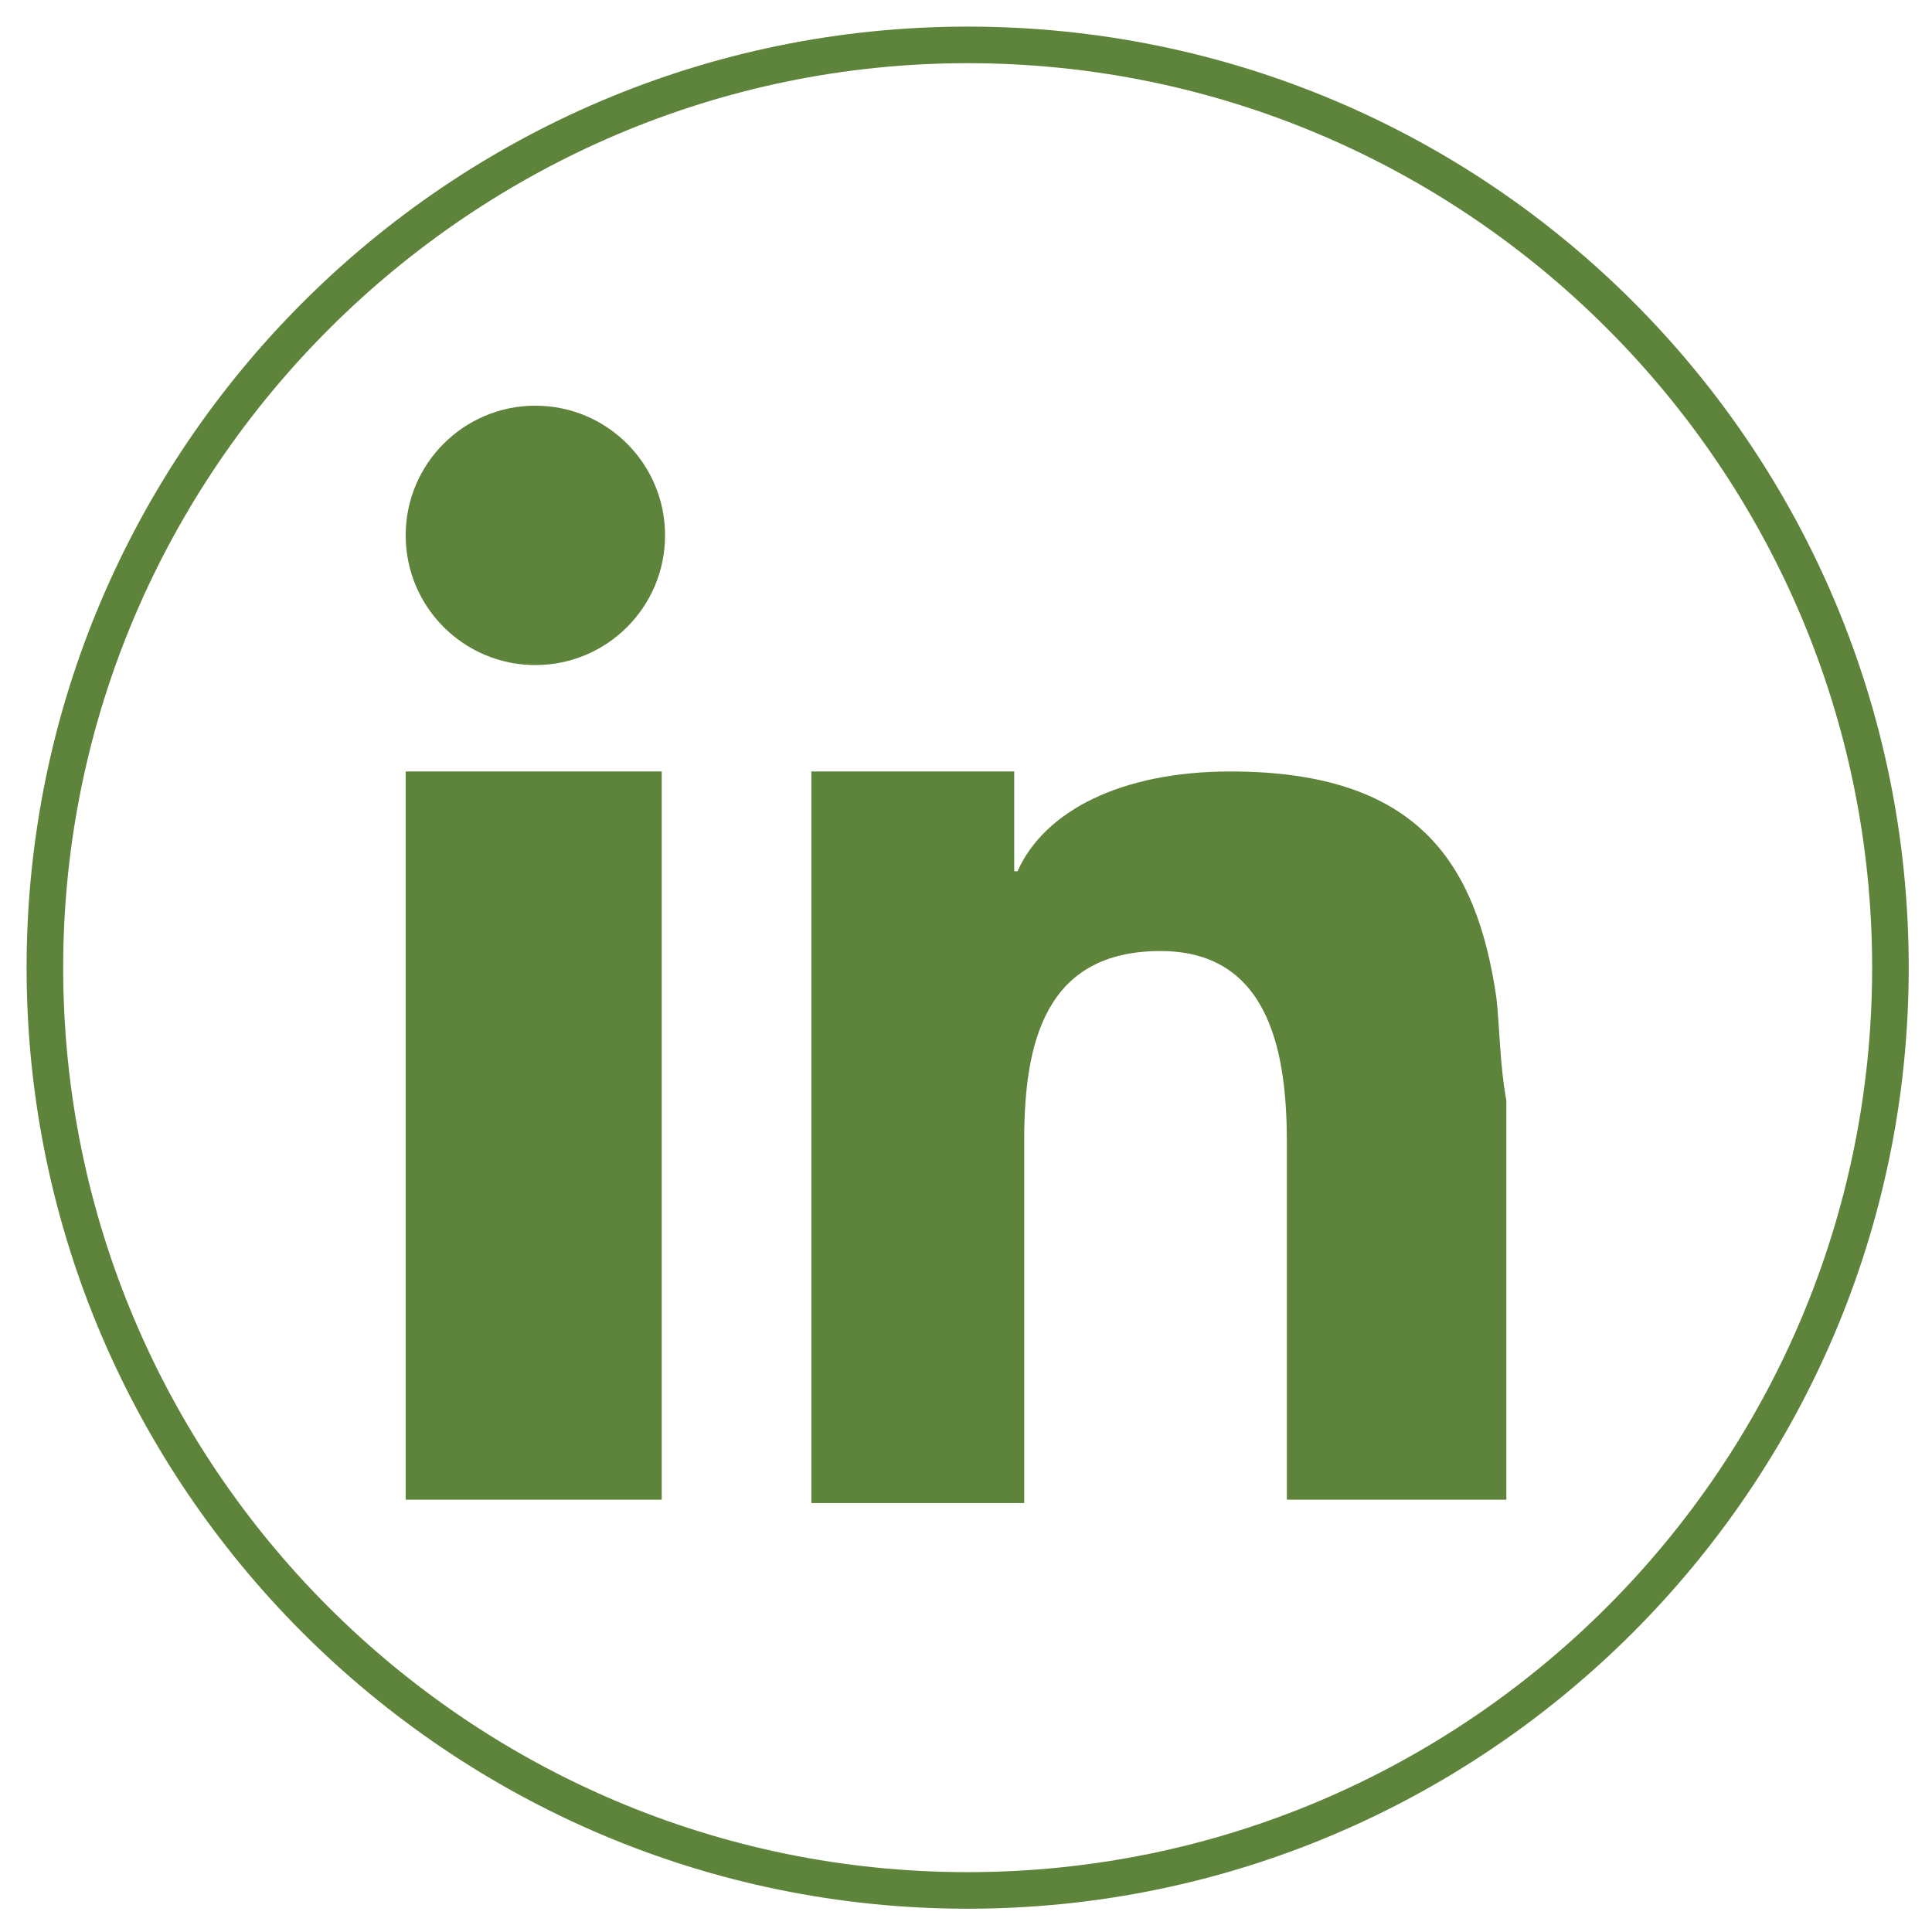 <?xml version="1.0" encoding="utf-8"?>
<!-- Generator: Adobe Illustrator 19.2.1, SVG Export Plug-In . SVG Version: 6.00 Build 0)  -->
<svg version="1.1" id="Calque_1" xmlns="http://www.w3.org/2000/svg" xmlns:xlink="http://www.w3.org/1999/xlink" x="0px" y="0px"
	 viewBox="0 0 58.1 58.1" style="enable-background:new 0 0 58.1 58.1;" xml:space="preserve">
<style type="text/css">
	.st0{fill:#5E833A;}
</style>
<path class="st0" d="M29.1,1.9c15,0,27.2,12.2,27.2,27.2S44.1,56.3,29.1,56.3S1.9,44.1,1.9,29.1S14.2,1.9,29.1,1.9 M29.1,0.8
	C13.5,0.8,0.8,13.5,0.8,29.1s12.7,28.3,28.3,28.3s28.3-12.7,28.3-28.3S44.8,0.8,29.1,0.8L29.1,0.8z"/>
<g>
	<g>
		<polygon id="XMLID_106_" class="st0" points="12.2,29 12.2,45.1 19.9,45.1 19.9,27.8 19.9,23.2 12.2,23.2 		"/>
		<circle id="XMLID_105_" class="st0" cx="16.1" cy="16.1" r="3.9"/>
		<path id="XMLID_104_" class="st0" d="M45,30c-0.6-4.1-2.4-6.8-8-6.8c-3.3,0-5.6,1.2-6.4,3h-0.1v-3h-6.1v4.2v17.8h6.4V34.3
			c0-2.9,0.6-5.7,4.1-5.7c3.4,0,3.8,3.3,3.8,5.8v10.7h6.6v-12l0,0C45.1,32,45.1,30.9,45,30z"/>
	</g>
</g>
</svg>
